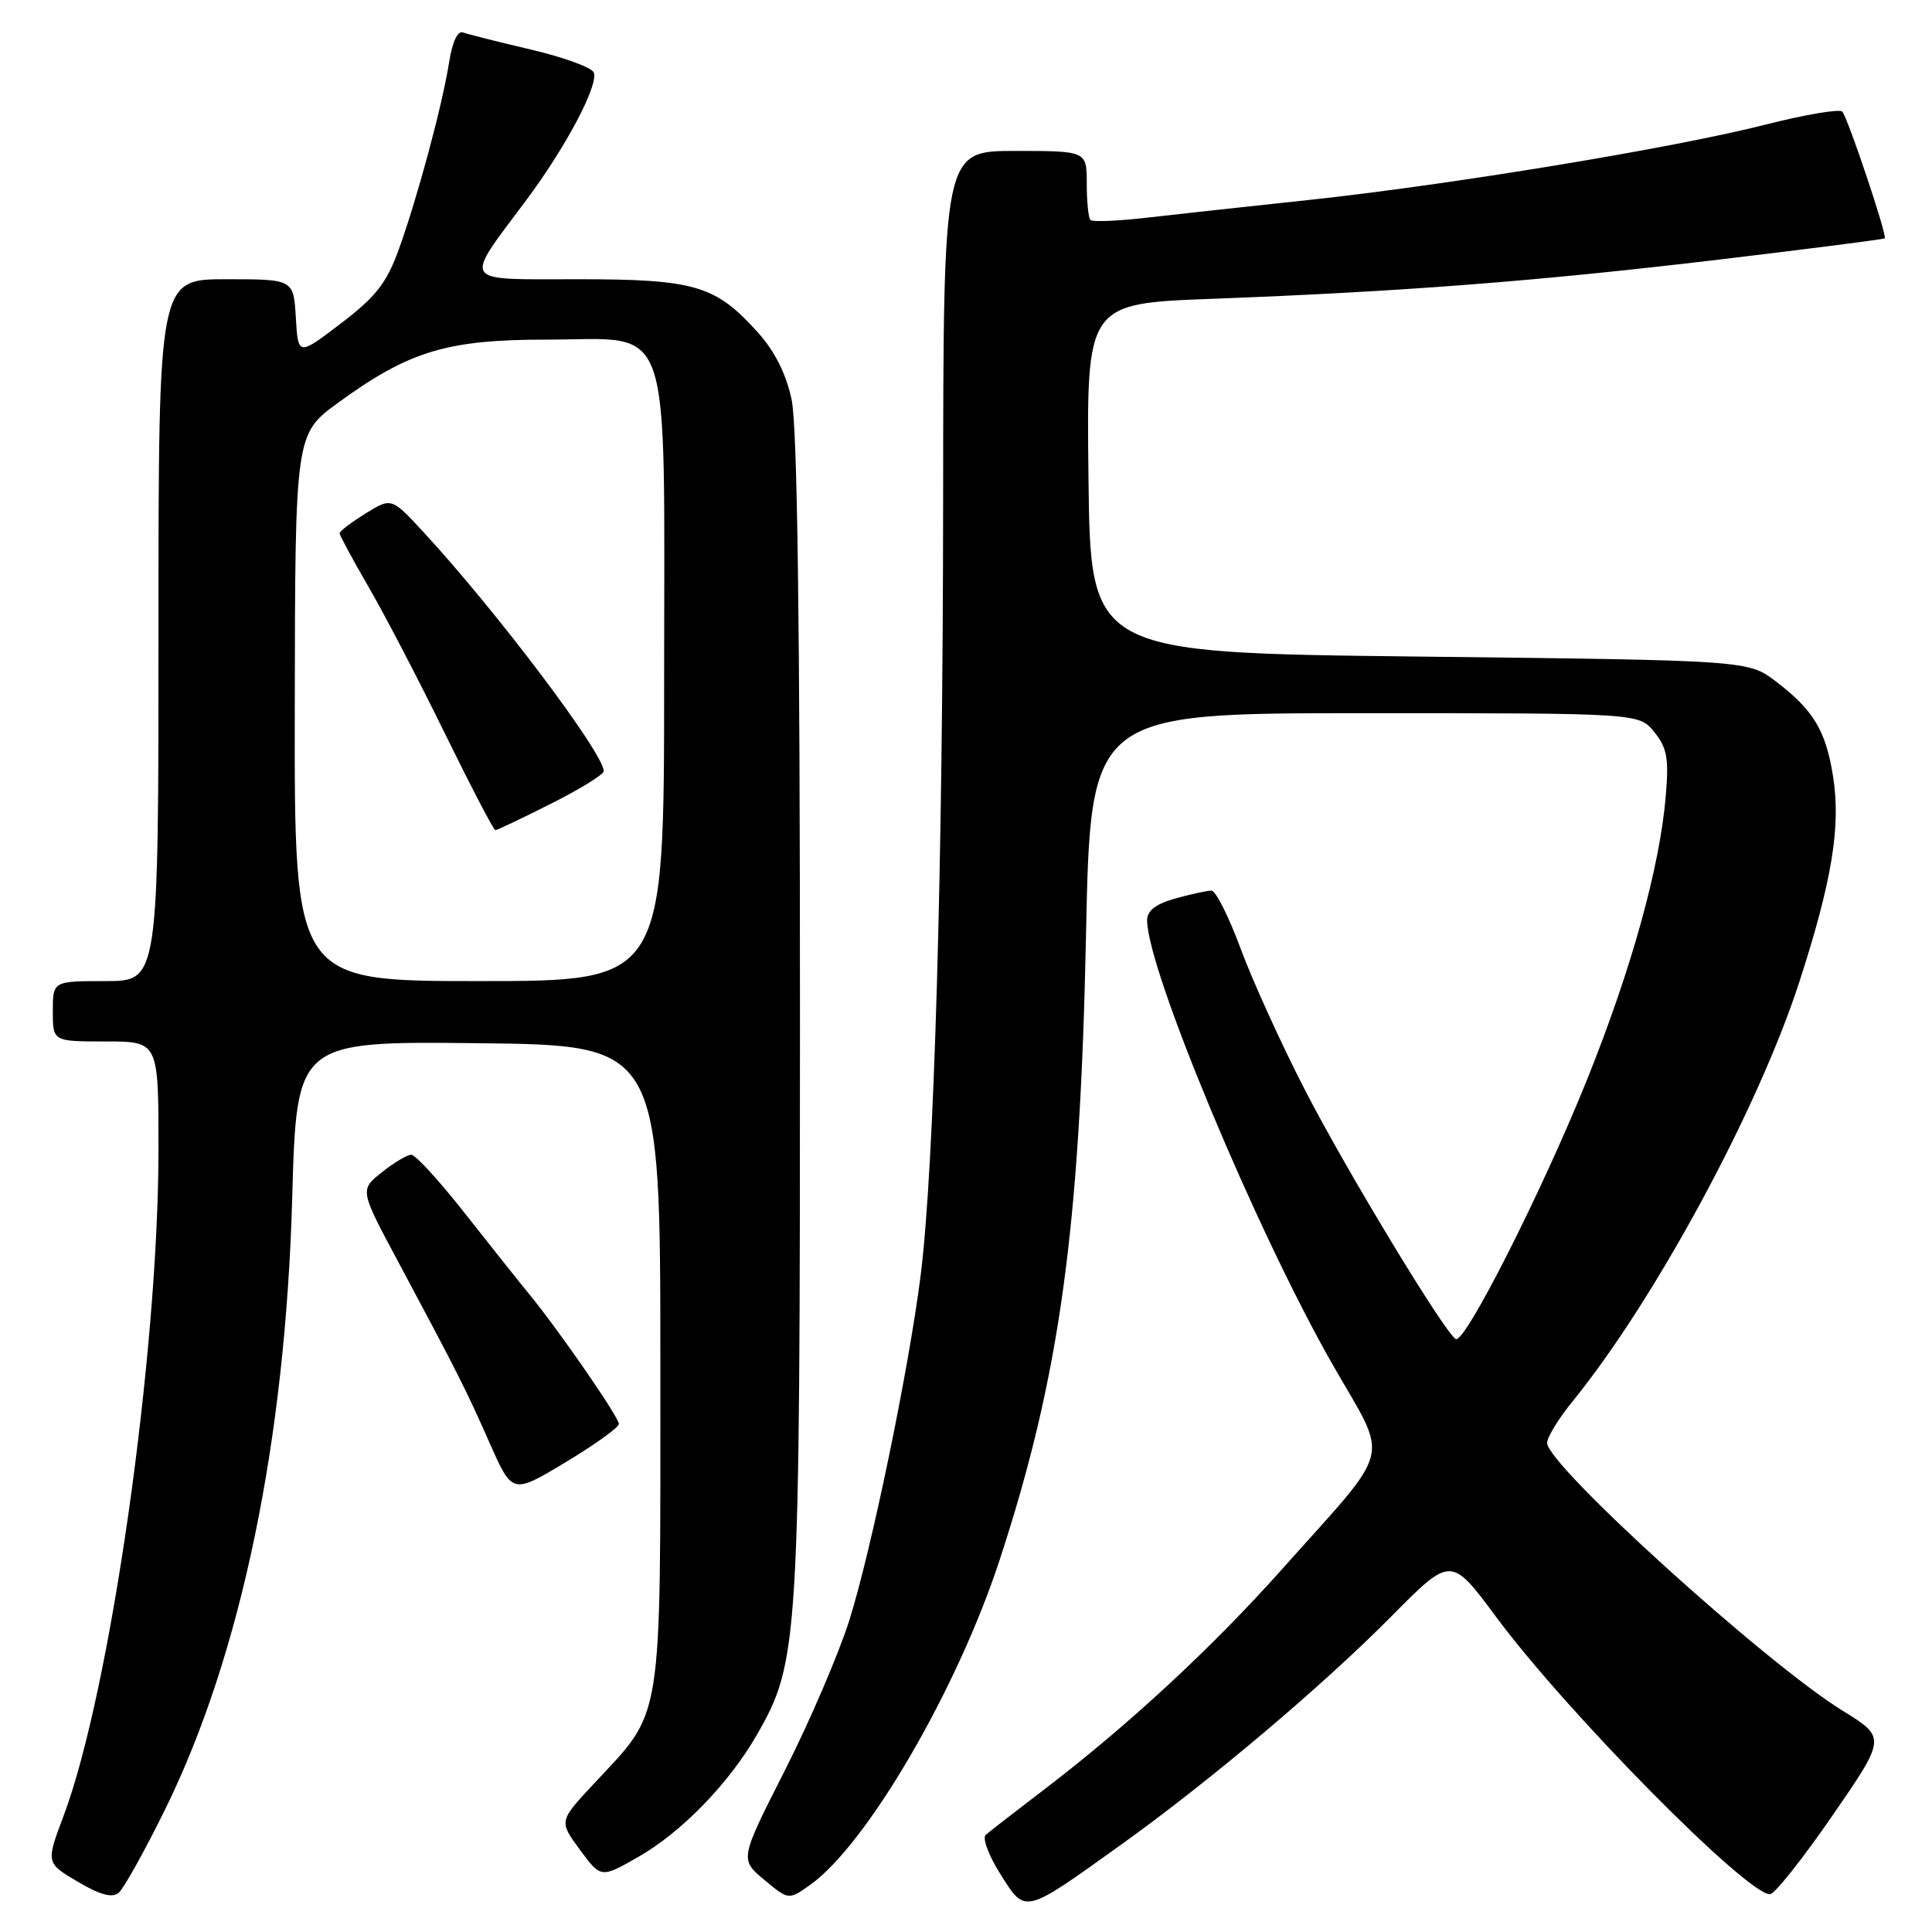 <?xml version="1.0" encoding="UTF-8" standalone="no"?>
<!DOCTYPE svg PUBLIC "-//W3C//DTD SVG 1.1//EN" "http://www.w3.org/Graphics/SVG/1.1/DTD/svg11.dtd" >
<svg xmlns="http://www.w3.org/2000/svg" xmlns:xlink="http://www.w3.org/1999/xlink" version="1.1" viewBox="0 0 256 256">
 <g >
 <path fill="currentColor"
d=" M 148.66 244.35 C 160.45 235.89 175.31 223.33 184.38 214.16 C 192.27 206.19 192.27 206.19 198.25 214.26 C 207.63 226.91 231.42 251.00 234.53 251.00 C 235.13 251.00 238.84 246.33 242.78 240.62 C 249.93 230.24 249.93 230.24 244.14 226.67 C 233.94 220.37 205.00 194.14 205.00 191.19 C 205.00 190.45 206.52 187.96 208.39 185.67 C 219.31 172.22 233.00 146.89 238.44 130.05 C 242.76 116.70 243.94 109.49 242.89 102.88 C 241.93 96.81 240.30 94.10 235.35 90.32 C 231.66 87.50 231.66 87.50 188.08 87.00 C 144.50 86.50 144.50 86.50 144.23 63.36 C 143.96 40.21 143.96 40.21 160.73 39.59 C 185.83 38.64 203.62 37.27 227.75 34.40 C 239.71 32.97 249.61 31.71 249.74 31.58 C 250.09 31.25 244.86 15.63 244.11 14.79 C 243.77 14.41 239.18 15.18 233.91 16.52 C 221.63 19.64 192.10 24.50 173.22 26.52 C 165.12 27.38 155.46 28.44 151.74 28.87 C 148.02 29.29 144.76 29.42 144.49 29.15 C 144.22 28.89 144.00 26.72 144.00 24.33 C 144.00 20.00 144.00 20.00 134.50 20.00 C 125.00 20.00 125.00 20.00 124.97 66.25 C 124.94 115.03 123.78 154.83 121.99 169.00 C 120.41 181.51 115.45 205.48 112.53 214.73 C 111.12 219.17 107.29 228.10 104.00 234.59 C 98.02 246.37 98.02 246.37 101.26 249.08 C 104.50 251.78 104.50 251.78 107.37 249.74 C 114.87 244.39 126.83 223.89 132.46 206.69 C 140.41 182.42 143.10 162.99 143.90 124.00 C 144.50 94.50 144.50 94.50 180.84 94.50 C 217.18 94.50 217.18 94.50 219.20 97.00 C 220.90 99.09 221.15 100.49 220.72 105.50 C 219.93 114.89 216.21 128.31 210.34 142.94 C 204.41 157.71 194.07 178.16 192.89 177.43 C 191.36 176.49 178.43 155.13 172.95 144.50 C 169.83 138.45 165.99 130.01 164.41 125.75 C 162.84 121.49 161.09 118.00 160.52 118.01 C 159.96 118.01 157.81 118.48 155.75 119.05 C 153.15 119.78 152.00 120.66 152.00 121.94 C 152.00 128.45 166.51 163.20 176.60 180.85 C 184.10 193.97 184.80 191.19 169.81 208.00 C 160.63 218.30 149.54 228.57 138.50 237.01 C 134.65 239.96 131.10 242.70 130.62 243.12 C 130.13 243.53 131.01 245.89 132.57 248.35 C 135.92 253.65 135.57 253.74 148.66 244.35 Z  M 21.94 239.63 C 31.95 219.22 37.82 190.95 38.72 158.73 C 39.30 137.97 39.30 137.97 63.40 138.23 C 87.50 138.50 87.50 138.50 87.50 181.00 C 87.50 229.29 87.96 226.40 78.64 236.41 C 74.06 241.32 74.06 241.32 76.84 245.10 C 79.63 248.88 79.63 248.88 84.58 246.05 C 90.29 242.79 96.57 236.33 100.25 229.94 C 105.87 220.16 106.00 218.06 106.00 134.60 C 106.00 82.41 105.65 56.46 104.89 52.93 C 104.15 49.49 102.64 46.50 100.37 43.99 C 94.78 37.80 92.05 37.00 76.56 37.00 C 60.86 37.00 61.35 37.76 69.74 26.51 C 75.00 19.46 79.32 11.29 78.68 9.61 C 78.43 8.95 74.69 7.59 70.36 6.57 C 66.04 5.56 61.98 4.53 61.35 4.30 C 60.65 4.03 59.94 5.55 59.52 8.18 C 58.64 13.83 55.35 26.08 52.86 33.00 C 51.23 37.50 49.84 39.29 45.19 42.84 C 39.50 47.18 39.50 47.18 39.20 42.09 C 38.90 37.00 38.90 37.00 29.95 37.00 C 21.00 37.00 21.00 37.00 21.00 83.50 C 21.00 130.00 21.00 130.00 14.00 130.00 C 7.00 130.00 7.00 130.00 7.00 134.00 C 7.00 138.00 7.00 138.00 14.00 138.00 C 21.00 138.00 21.00 138.00 21.00 152.25 C 21.00 179.37 14.63 224.11 8.43 240.60 C 6.08 246.84 6.08 246.84 10.29 249.33 C 13.24 251.08 14.86 251.52 15.72 250.81 C 16.39 250.26 19.19 245.22 21.94 239.63 Z  M 82.00 188.68 C 82.00 187.77 74.05 176.26 70.05 171.39 C 68.65 169.68 64.80 164.84 61.50 160.65 C 58.20 156.45 55.05 153.01 54.50 153.01 C 53.95 153.01 52.19 154.06 50.59 155.34 C 47.67 157.67 47.67 157.67 52.71 167.09 C 60.68 182.00 61.74 184.10 64.90 191.25 C 67.89 198.00 67.89 198.00 74.95 193.75 C 78.83 191.42 82.00 189.14 82.00 188.68 Z  M 39.06 93.75 C 39.11 57.50 39.11 57.50 44.88 53.31 C 54.23 46.51 59.23 45.00 72.46 45.00 C 89.36 45.00 88.00 41.05 88.00 90.13 C 88.00 130.00 88.00 130.00 63.50 130.00 C 39.00 130.00 39.00 130.00 39.06 93.75 Z  M 73.02 106.49 C 76.86 104.56 80.00 102.62 80.00 102.18 C 80.00 99.84 65.87 81.08 56.19 70.59 C 51.88 65.91 51.88 65.91 48.44 68.04 C 46.55 69.21 45.00 70.39 45.00 70.66 C 45.00 70.93 46.74 74.15 48.87 77.83 C 51.00 81.50 55.55 90.24 58.98 97.25 C 62.42 104.26 65.41 110.00 65.64 110.00 C 65.87 110.00 69.19 108.42 73.02 106.49 Z "/>
</g>
</svg>